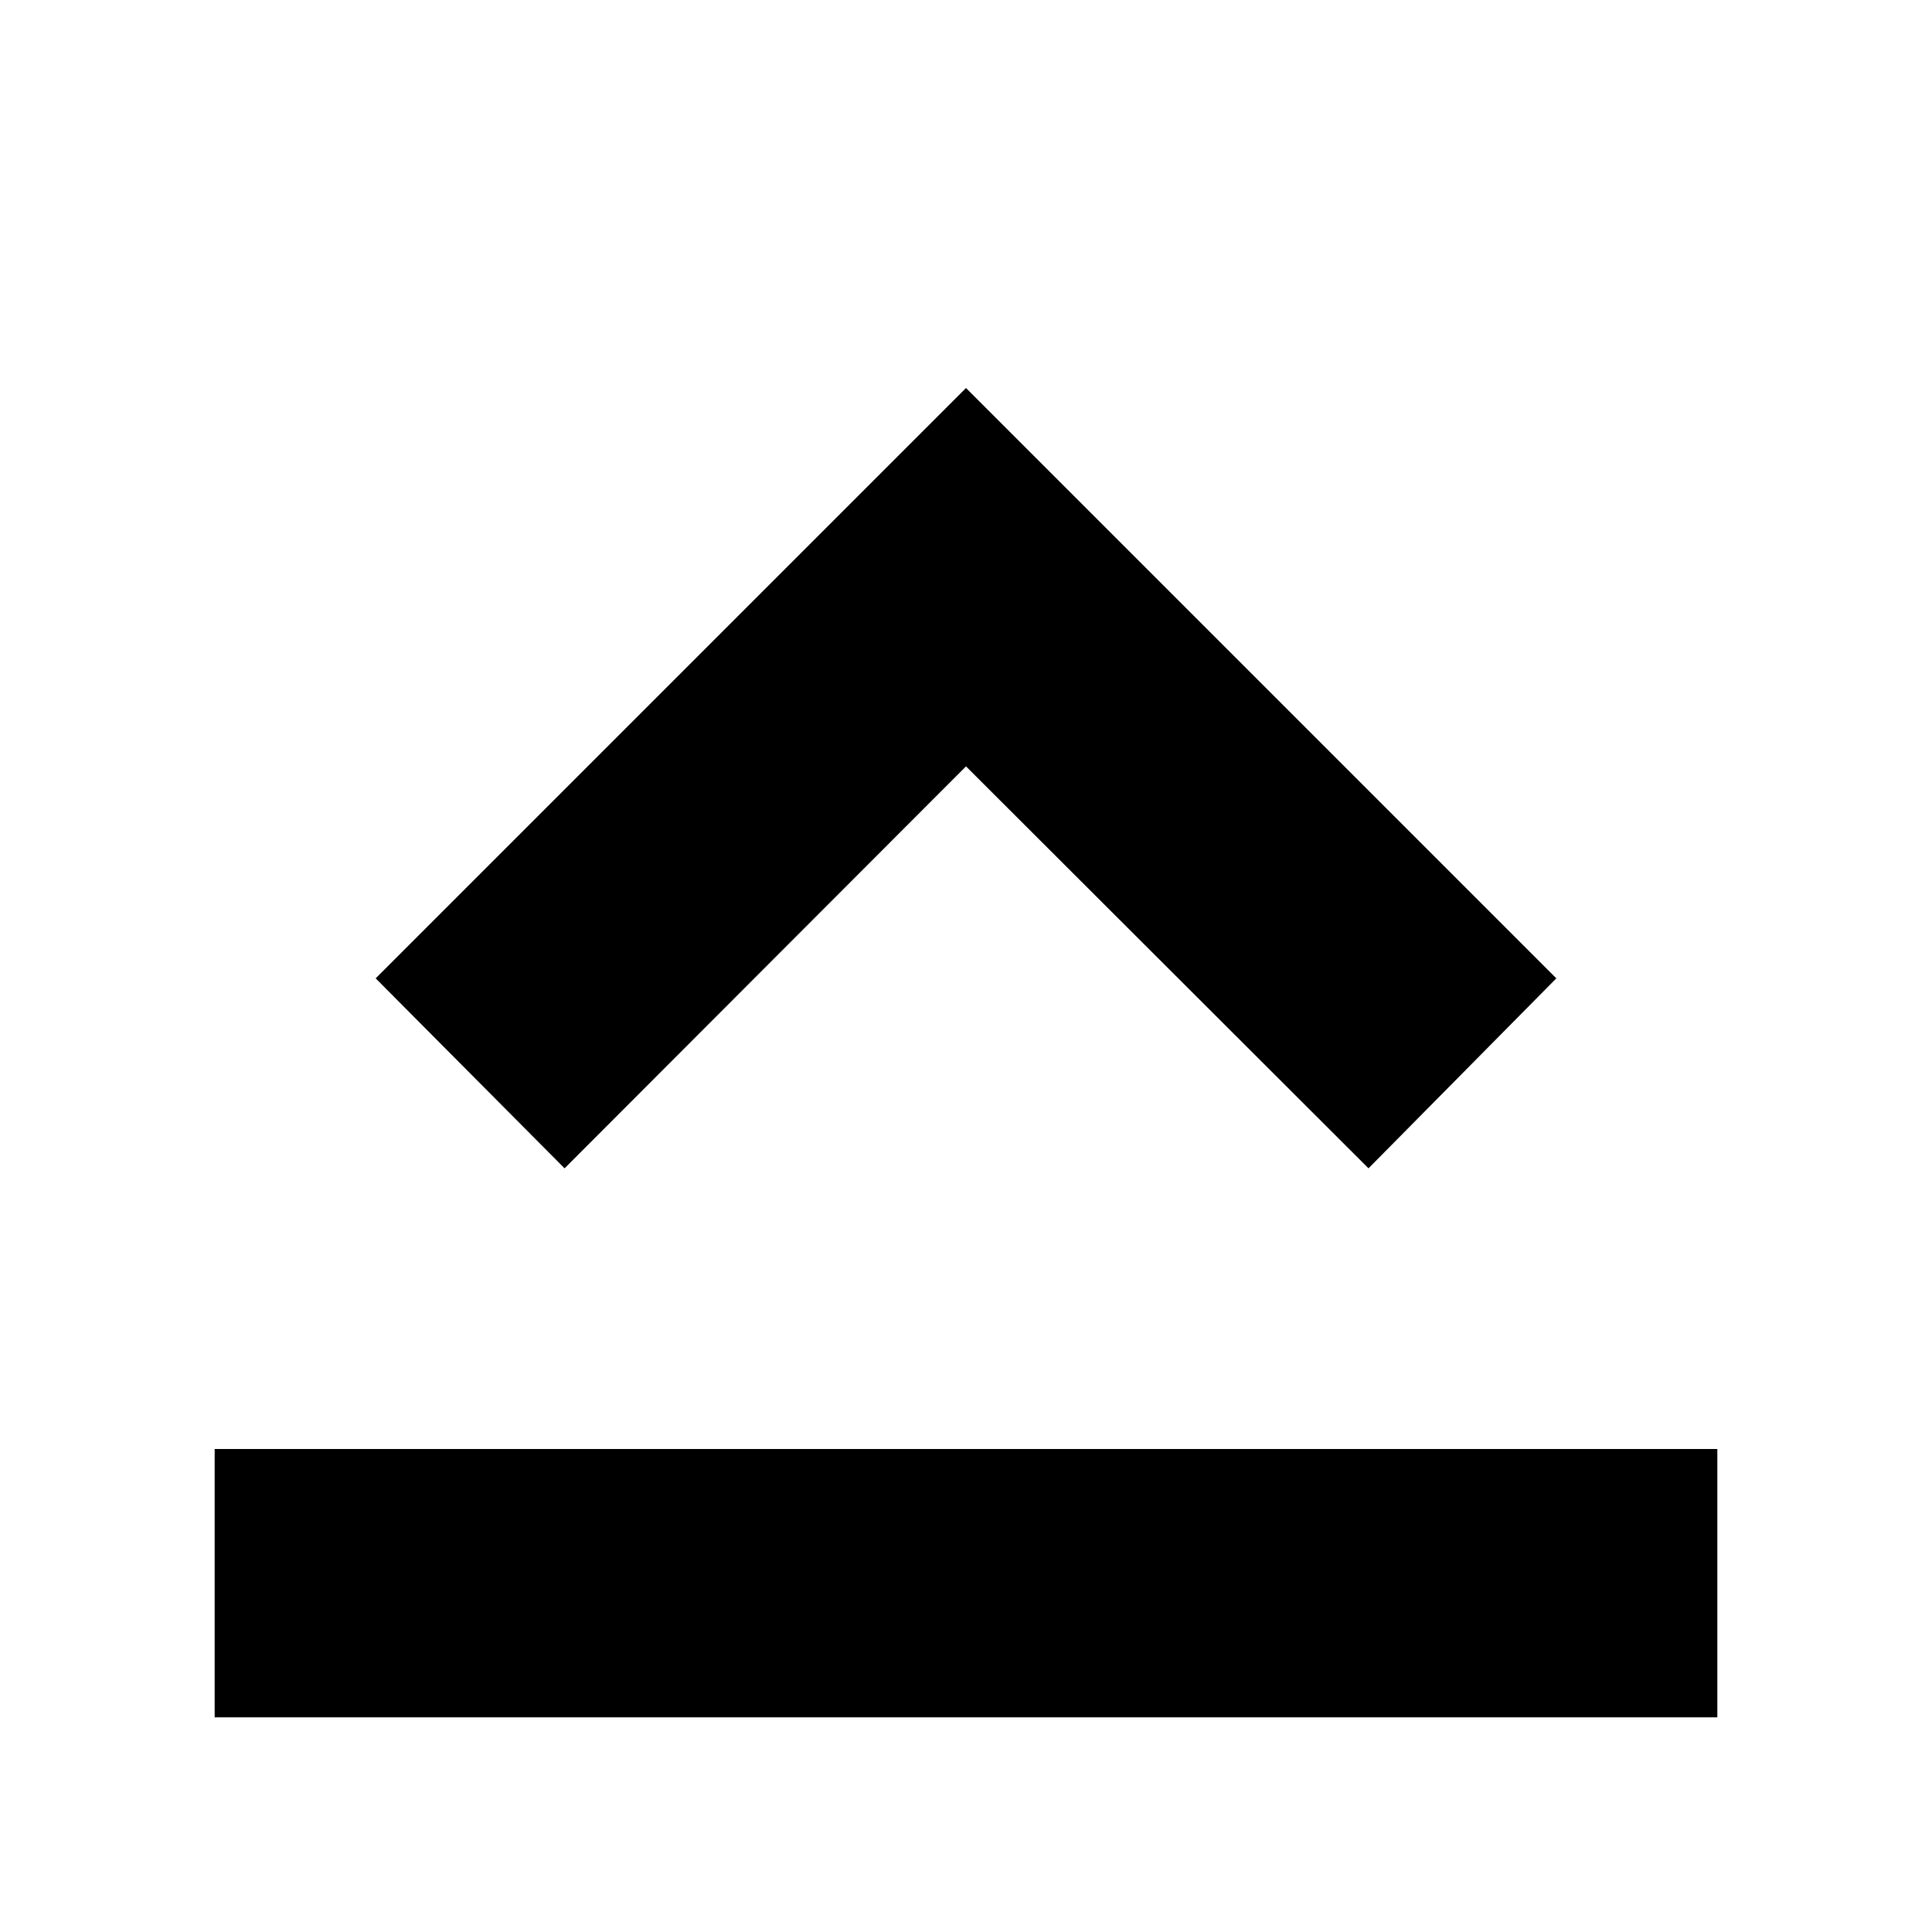 <?xml version="1.0"?>
<svg width="36" height="36" viewBox="0 0 36 36" fill="black" xmlns="http://www.w3.org/2000/svg">
  <path d="M32 27V32H4V27H32Z" fill="currentColor"/>
  <path d="M10.52 21.77L7 18.23L18 7.23L29 18.23L25.5 21.77L18 14.28L10.52 21.77Z" fill="currentColor"/>
</svg>
